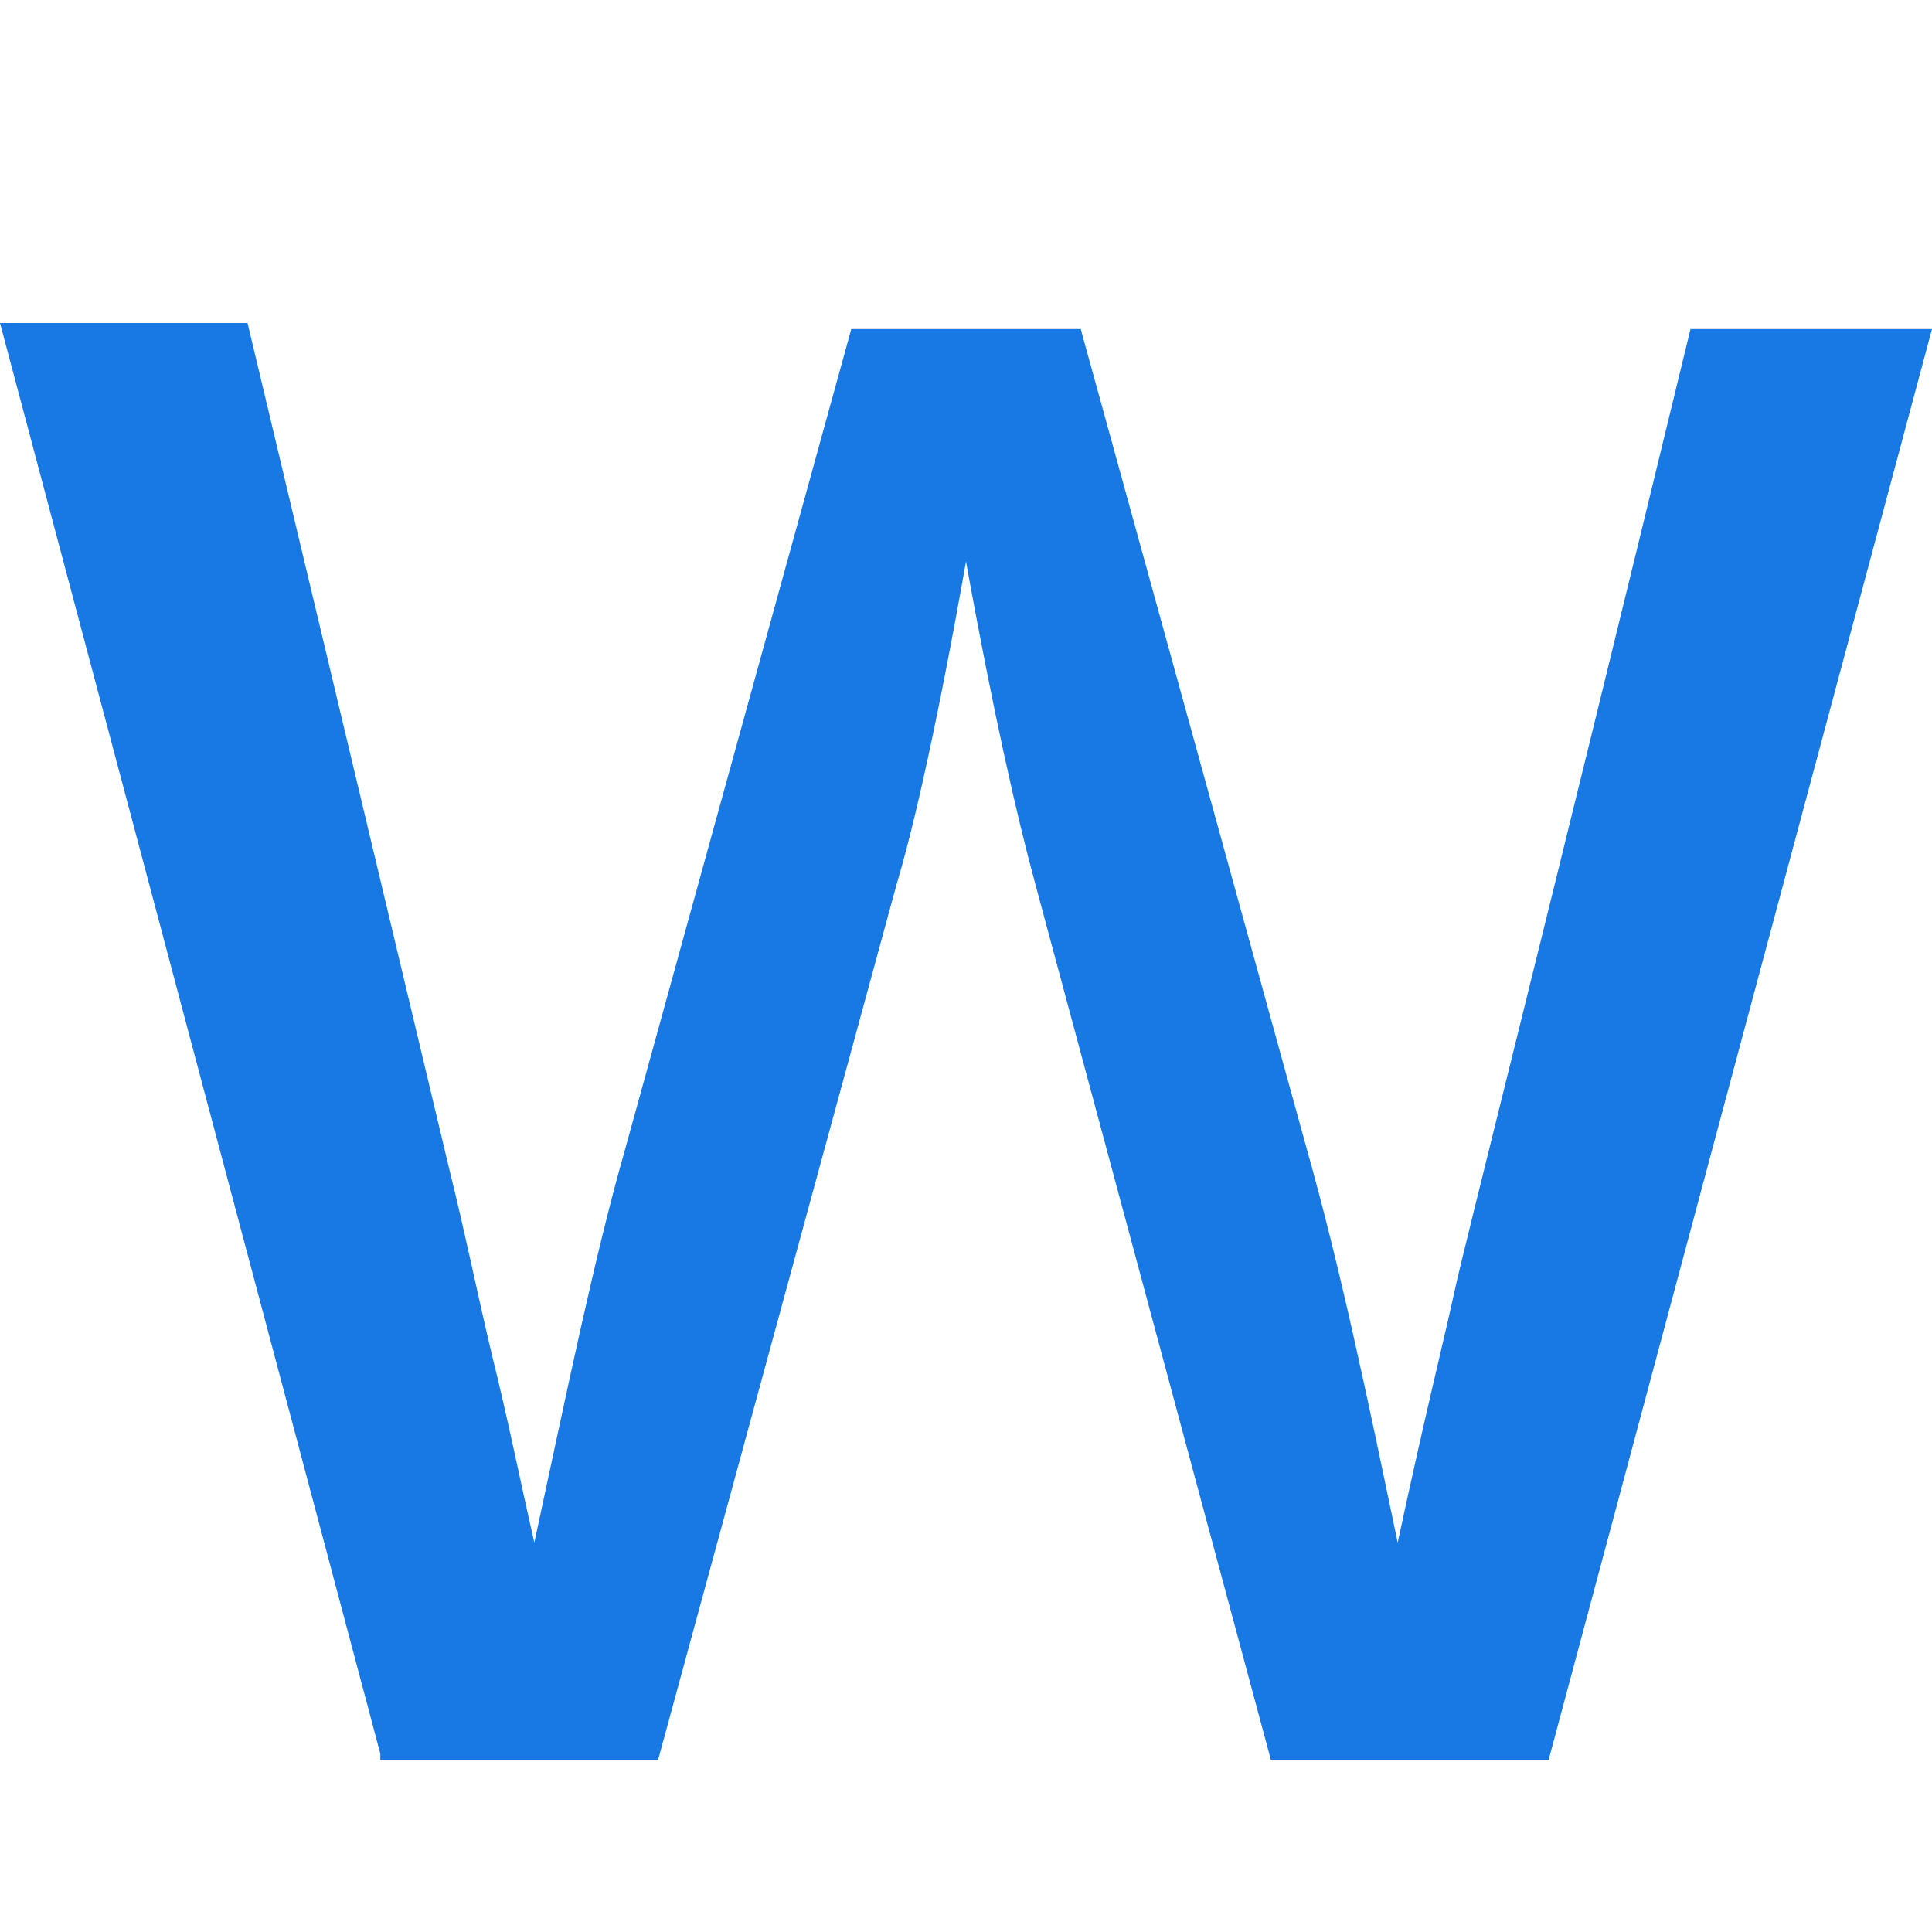 <?xml version="1.0" encoding="utf-8"?>
<!-- Generator: Adobe Illustrator 22.1.0, SVG Export Plug-In . SVG Version: 6.00 Build 0)  -->
<svg version="1.1" id="图层_1" xmlns="http://www.w3.org/2000/svg" xmlns:xlink="http://www.w3.org/1999/xlink" x="0px" y="0px"
	 viewBox="0 0 64 64" style="enable-background:new 0 0 64 64;" xml:space="preserve">
<style type="text/css">
	.st0{fill:#1878E4;}
</style>
<g>
	<path class="st0" d="M12.6,58.1L0,10.7h8.2l6.7,28.1c0.5,2,0.9,4,1.4,6.1c0.5,2,0.9,4,1.4,6.2c1.1-5.1,2-9.5,3-13l7.5-27.2h7.6
		l7.5,27.2c1.1,3.9,2,8.2,3,13c0.9-4.2,1.6-7,1.9-8.4c0.3-1.4,3-12,7.8-31.8H64L51.3,58.3h-9.2l-7.8-29c-0.6-2.2-1.4-5.7-2.3-10.7
		c-0.9,5.1-1.7,8.7-2.3,10.7l-7.9,29h-9.2V58.1z"/>
</g>
</svg>
